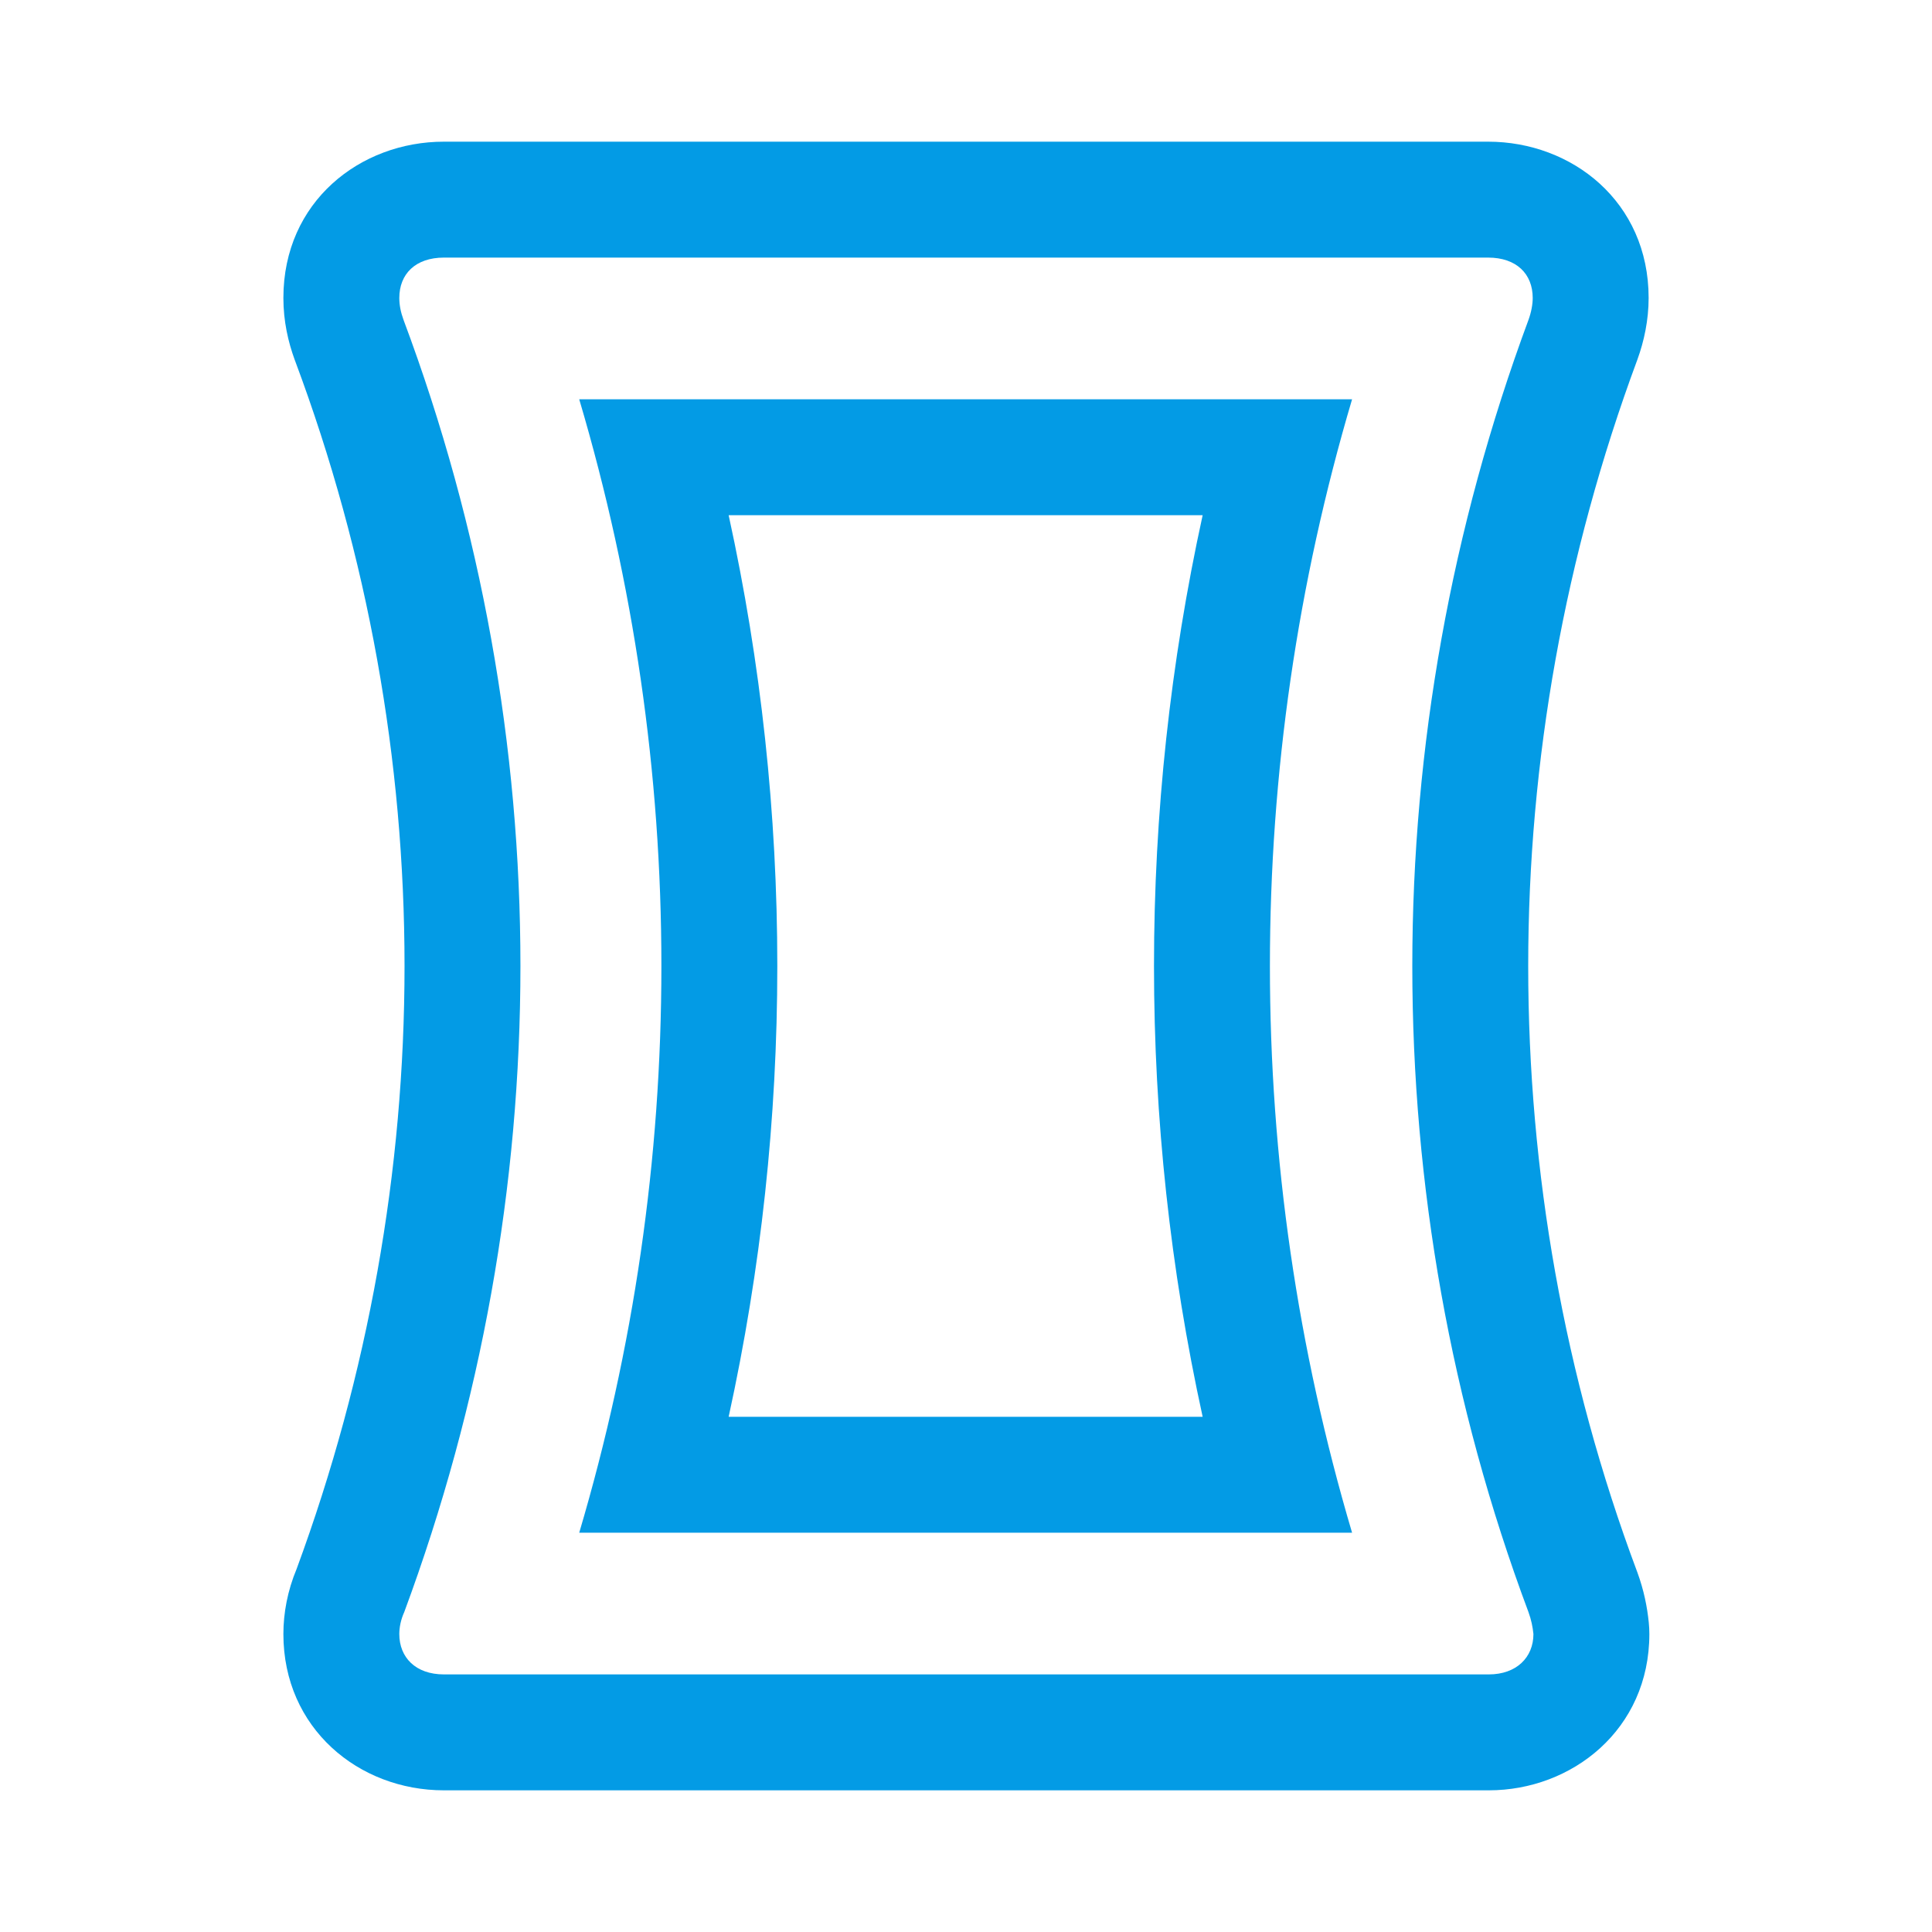 <svg version="1.1" xmlns="http://www.w3.org/2000/svg" xmlns:xlink="http://www.w3.org/1999/xlink" viewBox="0,0,1024,1024">
	<!-- Color names: teamapps-color-1 -->
	<desc>panorama_vertical icon - Licensed under Apache License v2.0 (http://www.apache.org/licenses/LICENSE-2.0) - Created with Iconfu.com - Derivative work of Material icons (Copyright Google Inc.)</desc>
	<g fill="none" fill-rule="nonzero" style="mix-blend-mode: normal">
		<g color="#039be5" class="teamapps-color-1">
			<path d="M874.19,866.07c0,50.66 -41.03,82.84 -85.09,82.84h-553.81c-45.19,0 -85.09,-32.87 -85.09,-82.84c0,-11.09 2.19,-22.96 7,-34.47c38.03,-103.11 57.21,-211.38 57.21,-319.6c0,-108.73 -19.36,-217.45 -58.06,-320.9c-0.05,-0.14 -0.1,-0.28 -0.16,-0.42c-3.41,-9.34 -5.99,-20.35 -5.99,-32.75c0,-51.1 40.71,-82.84 85.09,-82.84h553.43c44.39,0 85.09,31.75 85.09,82.84c0,11.61 -2.39,22.88 -5.97,32.69c-0.03,0.09 -0.07,0.18 -0.1,0.27c-38.39,103.55 -57.76,212.37 -57.76,321.11c0,108.86 19.02,217.58 57.68,320.9c0.05,0.14 0.1,0.28 0.16,0.42c3.48,9.54 5.24,18.44 6.06,26.6c0.21,2.05 0.31,4.1 0.31,6.16zM611.64,512c0,-80.74 8.65,-160.62 25.79,-238.93h-251.23c17.14,78.31 25.79,158.19 25.79,238.93c0,80.74 -8.65,160.62 -25.79,238.93h251.23c-17.14,-78.31 -25.79,-158.19 -25.79,-238.93zM810.12,854.43c-41.3,-110.39 -61.57,-226.41 -61.57,-342.43c0,-116.02 20.64,-232.04 61.57,-342.43c1.5,-4.13 2.25,-8.26 2.25,-11.64c0,-12.77 -8.63,-21.4 -23.65,-21.4h-553.43c-15.02,0 -23.65,8.63 -23.65,21.4c0,3.76 0.75,7.52 2.25,11.64c41.3,110.39 61.95,226.41 61.95,342.43c0,116.02 -20.65,232.04 -61.58,342.43c-1.87,4.13 -2.62,8.26 -2.62,11.64c0,12.39 8.63,21.4 23.65,21.4h553.81c14.64,0 23.65,-9.01 23.65,-21.4c-0.38,-3.76 -1.13,-7.52 -2.63,-11.64zM307,812.37c28.91,-97.62 43.55,-198.25 43.55,-300.37c0,-102.12 -14.64,-202.75 -43.55,-300.37h409.63c-28.91,97.62 -43.55,198.25 -43.55,300.37c0,102.12 14.64,202.75 43.55,300.37z" fill="currentColor"/>
		</g>
	</g>
</svg>